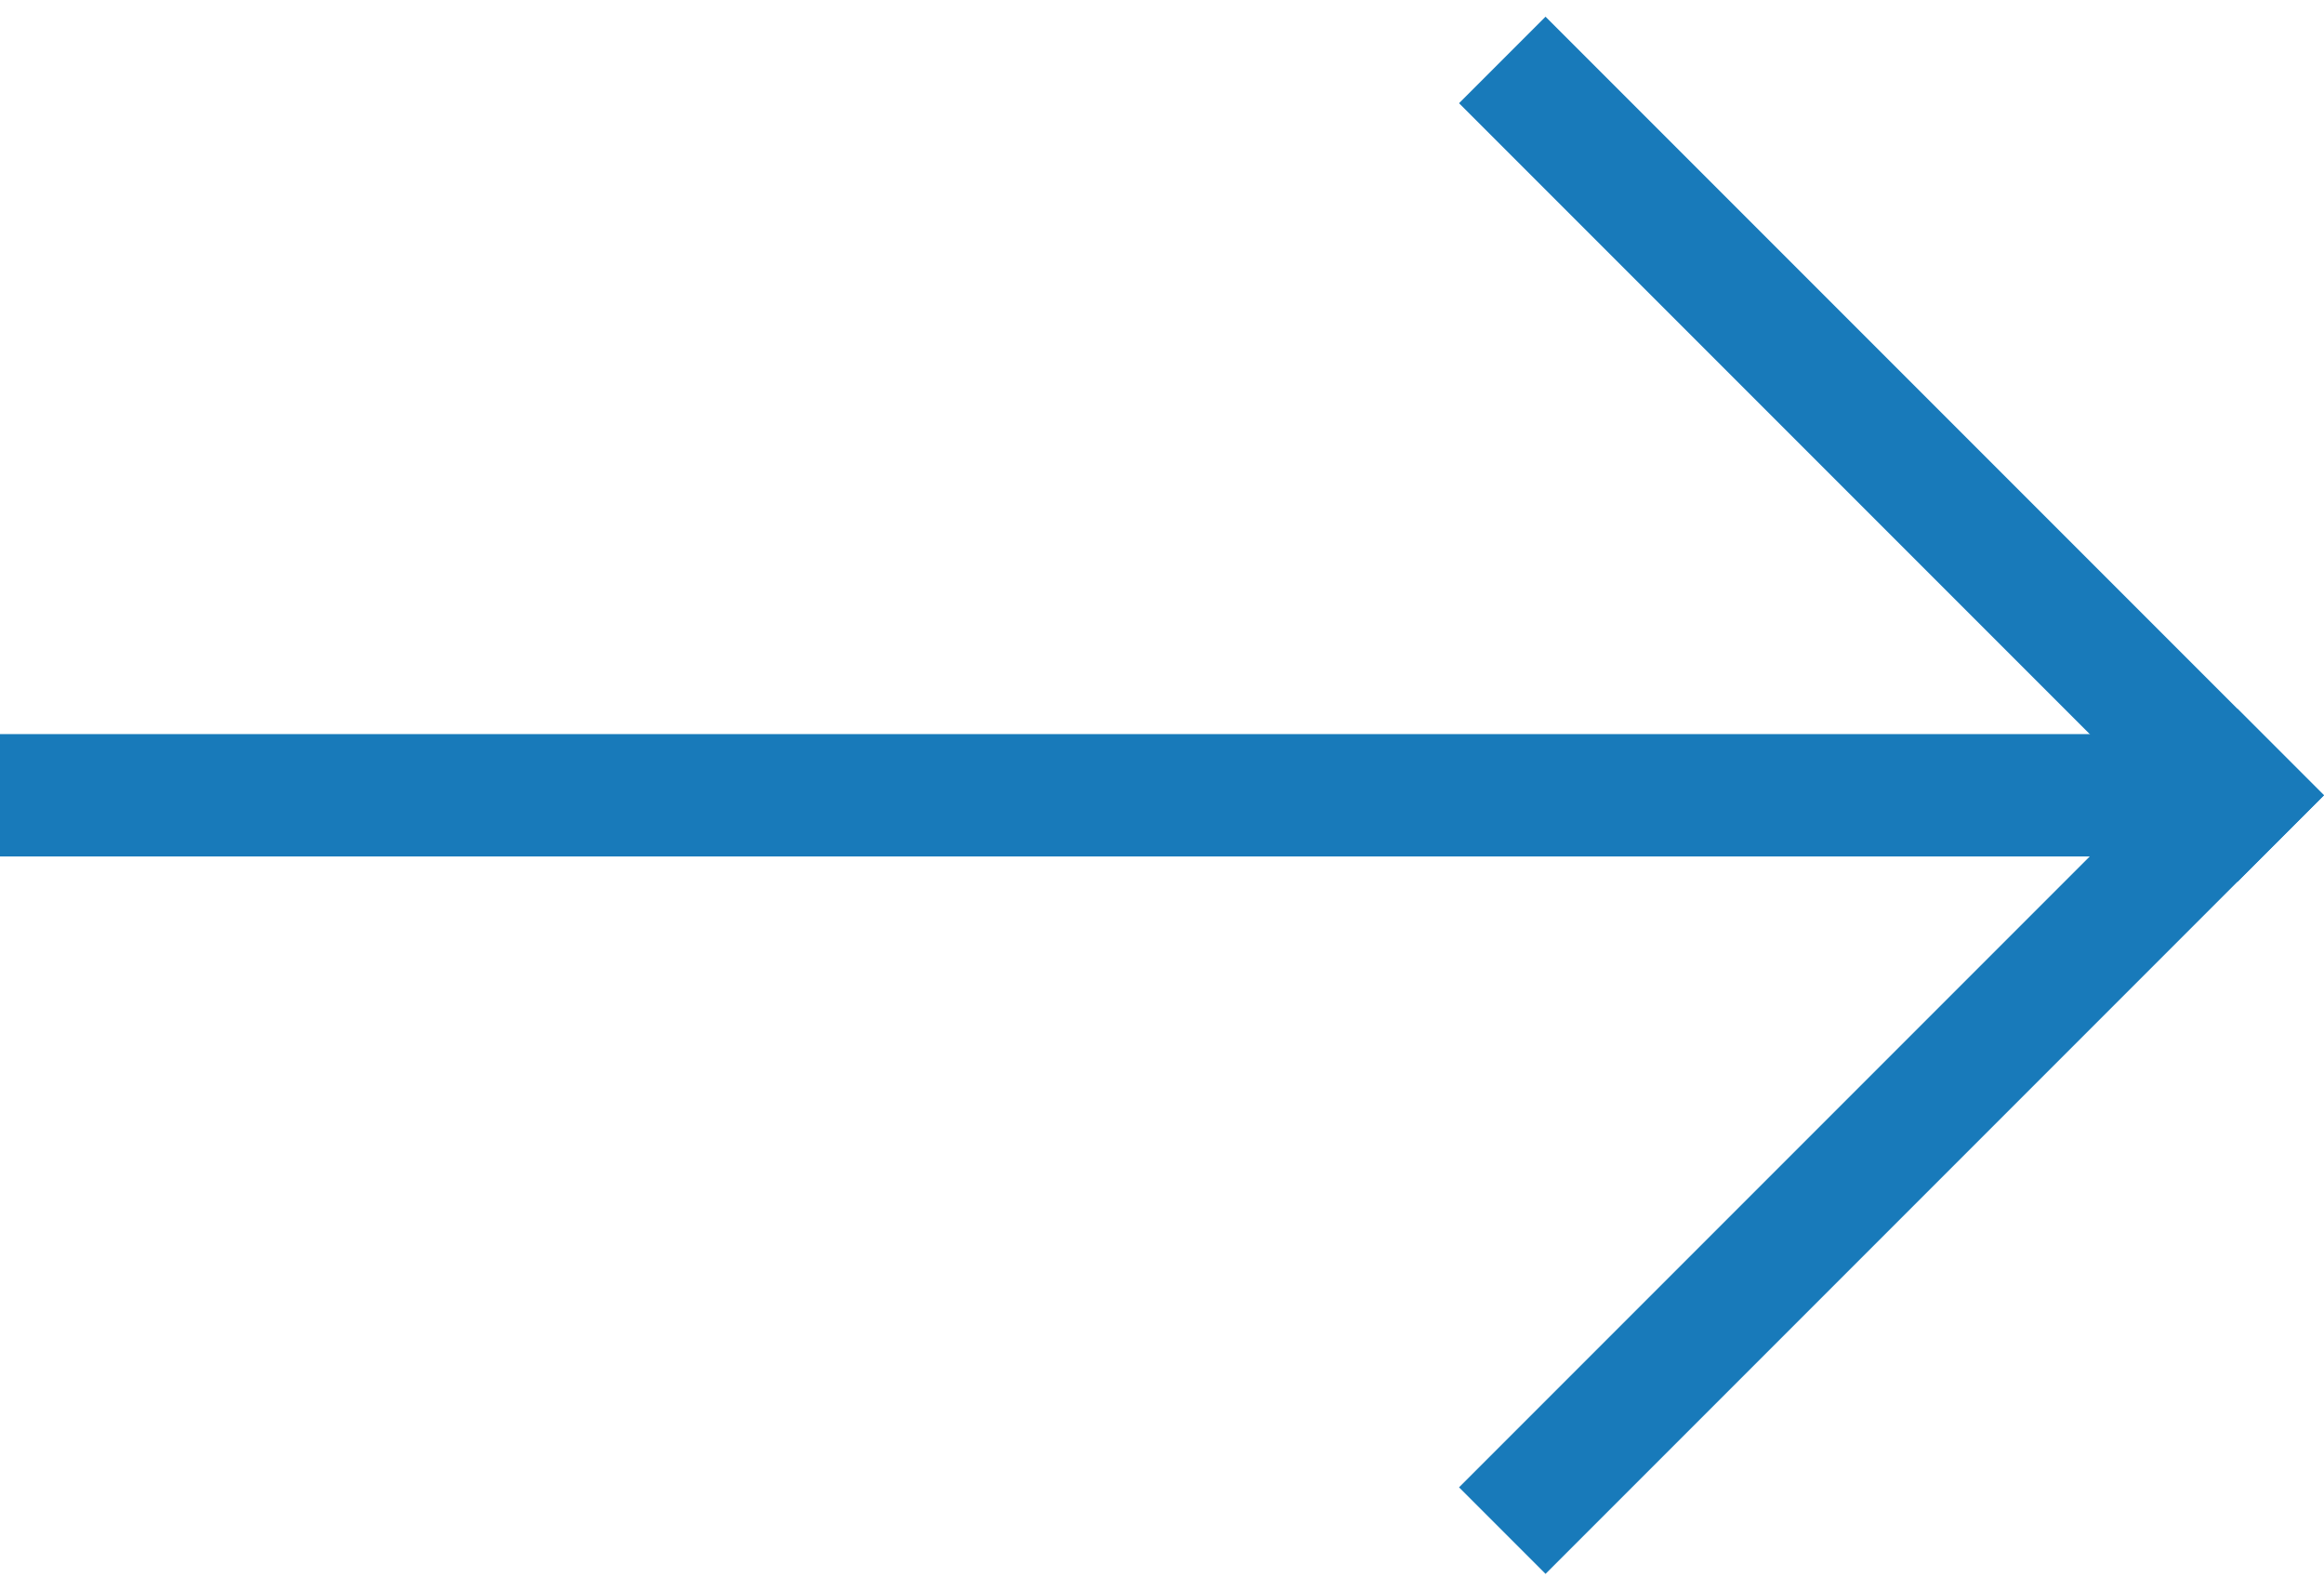 <?xml version="1.0" encoding="UTF-8"?>
<svg width="19px" height="13px" viewBox="0 0 19 13" version="1.1" xmlns="http://www.w3.org/2000/svg" xmlns:xlink="http://www.w3.org/1999/xlink">
    <!-- Generator: Sketch 64 (93537) - https://sketch.com -->
    <title>ms-icon-rt-arrow1-bl</title>
    <desc>Created with Sketch.</desc>
    <g id="Design-System" stroke="none" stroke-width="1" fill="none" fill-rule="evenodd">
        <g id="Design-system_Icons---Blue" transform="translate(-734, -250)" fill="#187ABA">
            <g id="ms-icon-rt-arrow1" transform="translate(734, 250)">
                <rect id="Rectangle" transform="translate(15.464, 3.672) rotate(-315) translate(-15.464, -3.672) " x="10.964" y="3.172" width="9" height="1"></rect>
                <rect id="Rectangle" transform="translate(15.464, 9.328) rotate(-225) translate(-15.464, -9.328) " x="10.964" y="8.828" width="9" height="1"></rect>
                <rect id="Rectangle-Copy-2" x="0" y="6" width="18" height="1"></rect>
            </g>
        </g>
    </g>
</svg>
